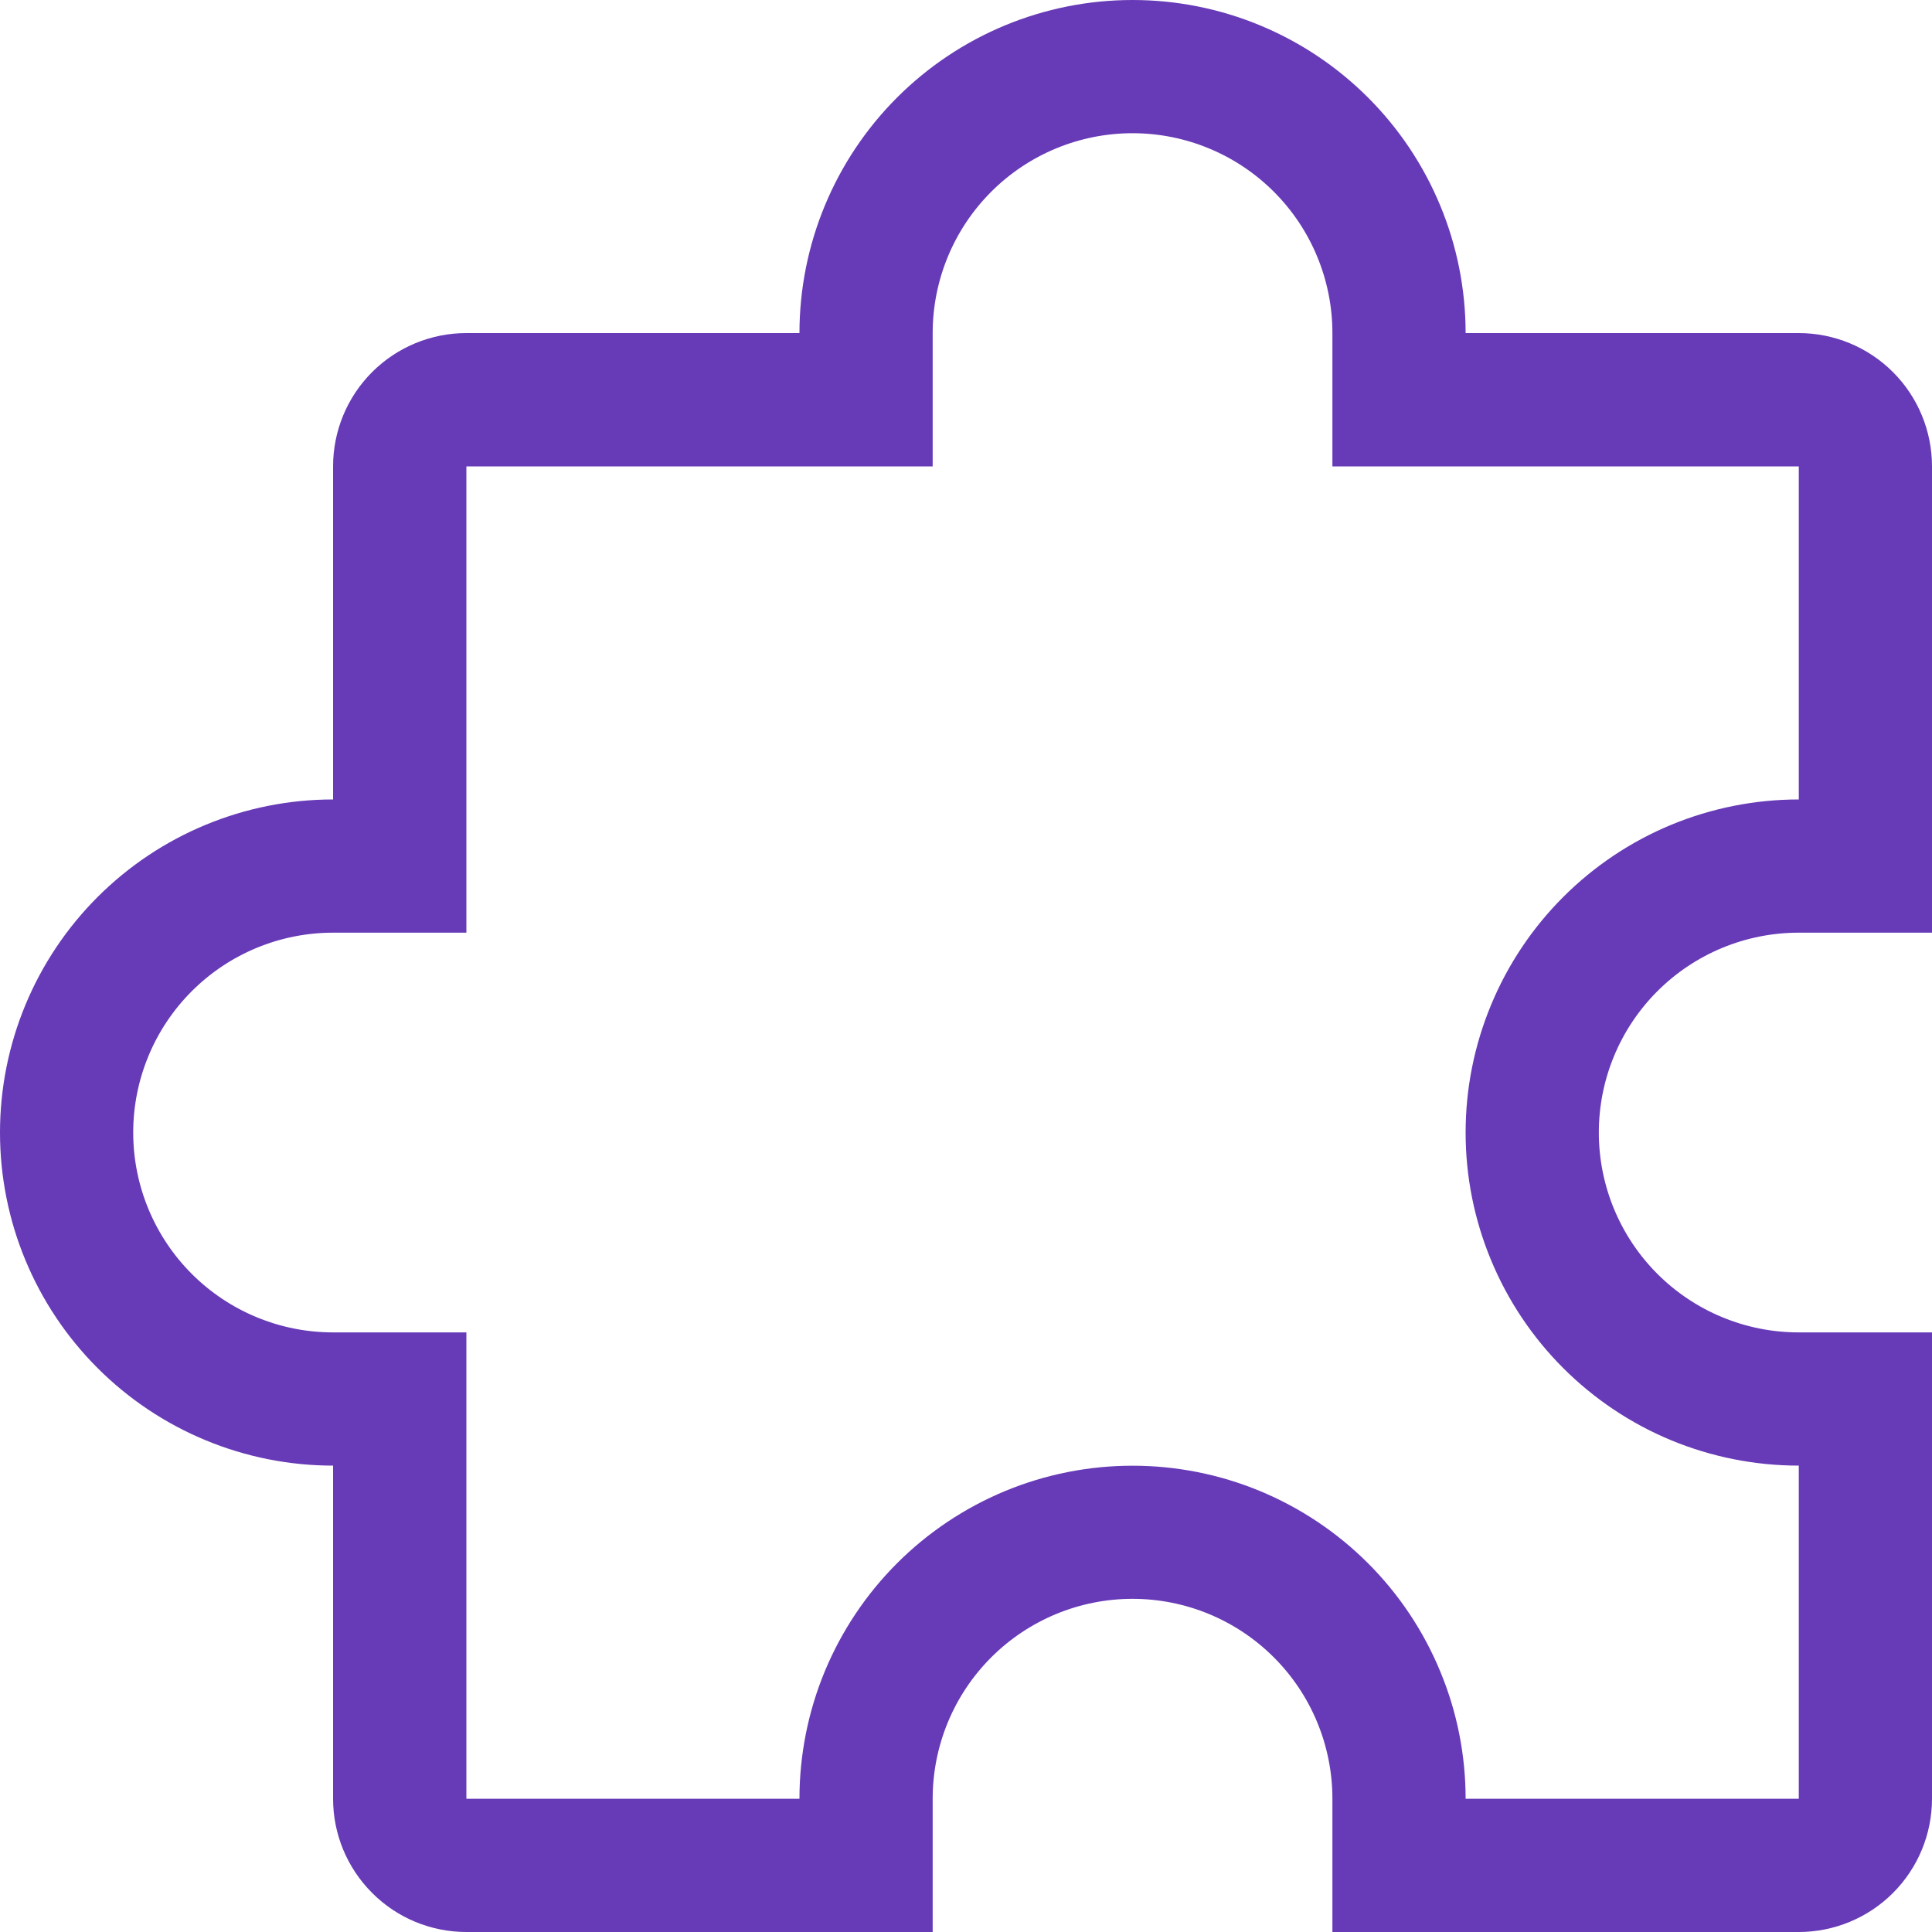 <svg width="20" height="20" viewBox="0 0 20 20" fill="none" xmlns="http://www.w3.org/2000/svg">
<path d="M18.62 3.448H15.172C15.172 2.534 14.809 1.657 14.162 1.01C13.515 0.363 12.639 0 11.724 0C10.809 0 9.933 0.363 9.286 1.01C8.639 1.657 8.276 2.534 8.276 3.448H4.828C4.462 3.448 4.111 3.593 3.852 3.852C3.593 4.111 3.448 4.462 3.448 4.828V8.276C2.534 8.276 1.657 8.639 1.01 9.286C0.363 9.933 0 10.809 0 11.724C0 12.639 0.363 13.515 1.01 14.162C1.657 14.809 2.534 15.172 3.448 15.172V18.621C3.448 18.987 3.594 19.338 3.853 19.596C4.111 19.855 4.462 20 4.828 20H9.655V18.62C9.655 18.071 9.873 17.545 10.261 17.157C10.649 16.769 11.175 16.551 11.724 16.551C12.273 16.551 12.799 16.769 13.187 17.157C13.575 17.545 13.793 18.071 13.793 18.62V20H18.621C18.987 20 19.338 19.854 19.596 19.596C19.855 19.337 20 18.986 20 18.62V13.793H18.62C18.071 13.793 17.545 13.575 17.157 13.187C16.769 12.799 16.551 12.273 16.551 11.724C16.551 11.175 16.769 10.649 17.157 10.261C17.545 9.873 18.071 9.655 18.62 9.655H20V4.828C20 4.462 19.855 4.111 19.596 3.852C19.337 3.593 18.986 3.448 18.62 3.448ZM15.172 11.724C15.172 12.177 15.261 12.625 15.435 13.044C15.608 13.462 15.862 13.842 16.182 14.162C16.503 14.483 16.883 14.737 17.301 14.91C17.72 15.083 18.168 15.172 18.621 15.172V18.621H15.172C15.172 18.168 15.083 17.72 14.909 17.302C14.736 16.883 14.482 16.503 14.162 16.183C13.842 15.863 13.462 15.609 13.043 15.435C12.625 15.262 12.177 15.173 11.724 15.173C11.271 15.173 10.823 15.262 10.405 15.435C9.986 15.609 9.606 15.863 9.286 16.183C8.966 16.503 8.712 16.883 8.538 17.302C8.365 17.72 8.276 18.168 8.276 18.621H4.828V13.793H3.448C2.899 13.793 2.373 13.575 1.985 13.187C1.597 12.799 1.379 12.273 1.379 11.724C1.379 11.175 1.597 10.649 1.985 10.261C2.373 9.873 2.899 9.655 3.448 9.655H4.828V4.828H9.655V3.448C9.655 2.899 9.873 2.373 10.261 1.985C10.649 1.597 11.175 1.379 11.724 1.379C12.273 1.379 12.799 1.597 13.187 1.985C13.575 2.373 13.793 2.899 13.793 3.448V4.828H18.621V8.276C18.168 8.276 17.72 8.365 17.301 8.538C16.883 8.711 16.503 8.965 16.182 9.286C15.862 9.606 15.608 9.986 15.435 10.404C15.261 10.823 15.172 11.271 15.172 11.724Z" fill="#673AB7"/>
</svg>
